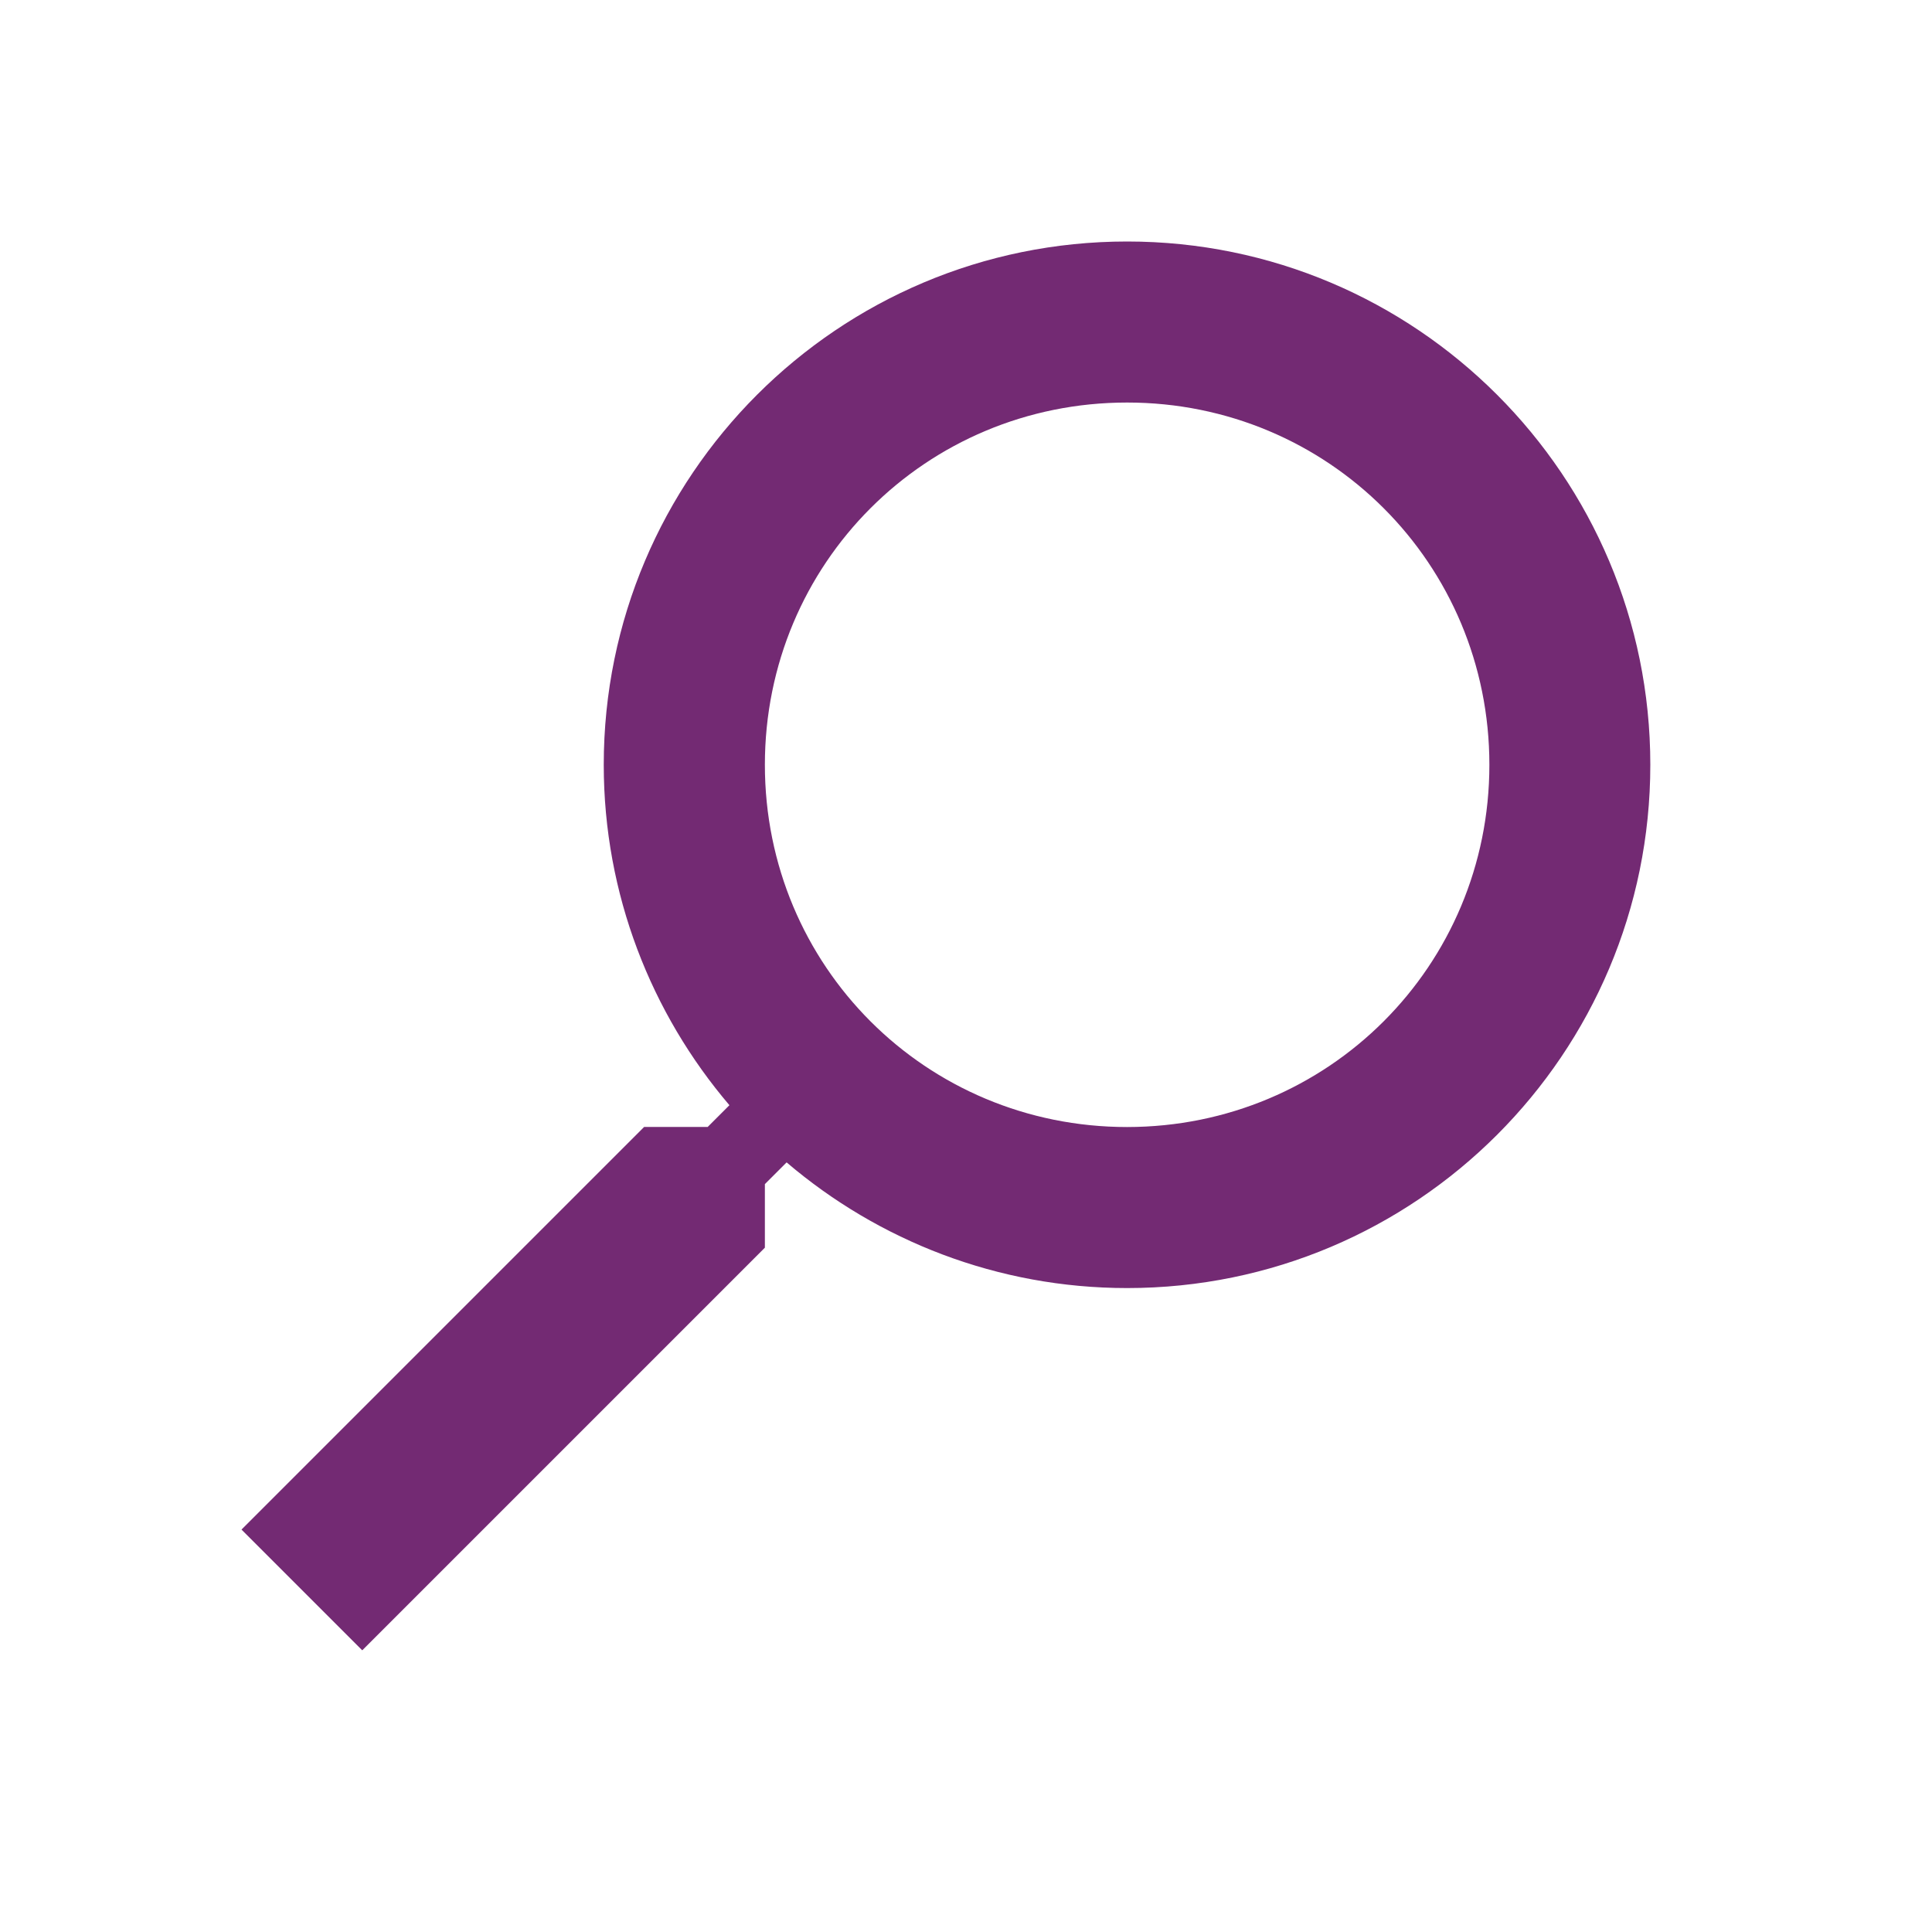 <?xml version="1.0" encoding="utf-8"?>
<!-- Generator: Adobe Illustrator 15.0.0, SVG Export Plug-In . SVG Version: 6.00 Build 0)  -->
<!DOCTYPE svg PUBLIC "-//W3C//DTD SVG 1.1//EN" "http://www.w3.org/Graphics/SVG/1.1/DTD/svg11.dtd">
<svg version="1.1" id="Layer_1" xmlns="http://www.w3.org/2000/svg" xmlns:xlink="http://www.w3.org/1999/xlink" x="0px" y="0px"
	 width="20px" height="20px" viewBox="0 0 20 20" enable-background="new 0 0 20 20" xml:space="preserve">
<path fill="#732A73" d="M17.084,7.917c0,2.992-2.425,5.417-5.416,5.417c-1.342,0-2.576-0.492-3.525-1.301l-0.225,0.225v0.658
	L3.75,17.084l-1.25-1.25l4.168-4.168h0.658l0.225-0.225C6.742,10.492,6.25,9.258,6.25,7.917c0-2.992,2.426-5.417,5.418-5.417
	C14.659,2.5,17.084,4.925,17.084,7.917 M15.418,7.917c0-2.083-1.668-3.75-3.75-3.75c-2.084,0-3.75,1.667-3.75,3.75
	s1.666,3.75,3.75,3.75C13.75,11.666,15.418,10,15.418,7.917z"/>
</svg>
